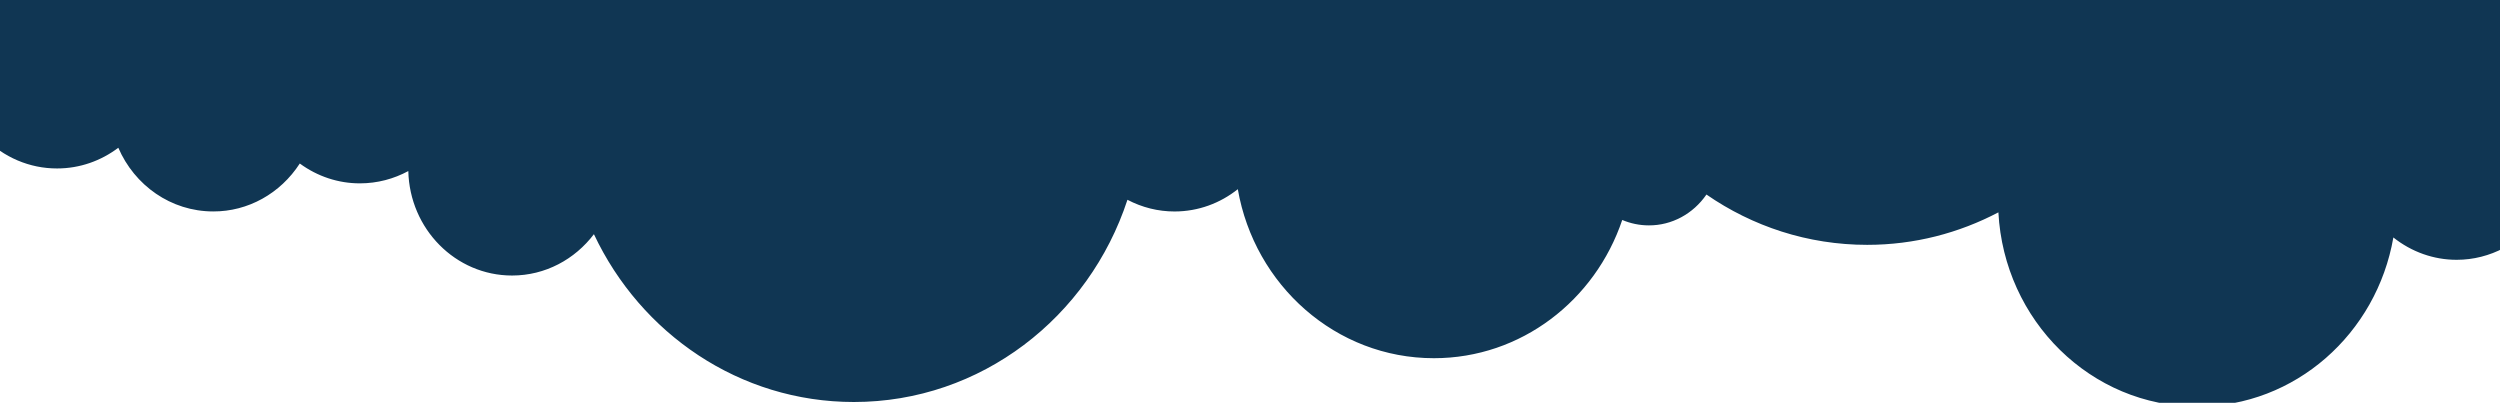 <?xml version="1.0" encoding="utf-8"?>
<!-- Generator: Adobe Illustrator 15.0.0, SVG Export Plug-In . SVG Version: 6.00 Build 0)  -->
<!DOCTYPE svg PUBLIC "-//W3C//DTD SVG 1.1//EN" "http://www.w3.org/Graphics/SVG/1.1/DTD/svg11.dtd">
<svg version="1.1" id="Calque_1" xmlns="http://www.w3.org/2000/svg" xmlns:xlink="http://www.w3.org/1999/xlink" x="0px" y="0px"
	 width="780px" height="125.679px" viewBox="0 0 780 125.679" enable-background="new 0 0 780 125.679" xml:space="preserve">
<path fill="#103653" d="M36.915,46.099C41.951,57.798,53.304,65.97,66.526,65.97c10.806,0.041,20.932-5.561,27.01-14.955
	c5.501,4.039,12.047,6.203,18.756,6.193c5.462,0,10.592-1.404,15.101-3.838c0.416,18.051,14.732,32.596,32.371,32.596
	c10.382,0,19.609-5.07,25.539-12.898c14.596,31.006,45.413,52.357,81.107,52.357c39.66,0,73.327-26.418,85.354-63.094
	c4.562,2.402,9.586,3.654,14.689,3.65c7.44,0,14.27-2.605,19.742-6.953c5.219,29.971,30.589,52.73,61.186,52.73
	c27.223,0,50.305-18.057,58.756-43.129c2.565,1.078,5.35,1.689,8.305,1.689c7.111,0.035,13.802-3.561,17.969-9.625
	c14.34,9.914,31.584,15.699,50.154,15.699c14.744,0,28.642-3.684,40.932-10.139c1.786,33.756,28.838,60.582,62.054,60.582
	c30.583,0,55.967-22.758,61.178-52.746c5.686,4.523,12.622,6.98,19.746,6.971c5.296,0,10.273-1.334,14.69-3.654
	c12.024,36.674,45.683,63.094,85.35,63.094c47.209,0,85.926-37.412,89.775-85.023c11.087,4.822,22.982,7.275,34.979,7.252
	c23.99,0,45.767-9.678,61.918-25.424c16.326,23.648,43.124,39.094,73.458,39.094c37.605,0,69.805-23.736,83.318-57.456
	c5.088,3.208,10.905,4.897,16.838,4.897c0.906,0,1.798-0.064,2.691-0.139c9.764,40.391,45.196,70.318,87.425,70.318
	c36.25,0,67.486-22.082,81.785-53.863c2.571,1.066,5.375,1.688,8.32,1.688c2.6,0,5.099-0.494,7.456-1.357
	c6.212,7.701,15.347,12.137,24.942,12.092c14.386,0,26.538-9.627,30.796-22.973c15.846,14.285,36.602,22.973,59.329,22.973
	c30.326,0,57.119-15.424,73.458-39.073c16.148,15.745,37.929,25.424,61.908,25.424c12.398,0,24.226-2.584,34.992-7.256
	c3.85,47.623,42.534,85.023,89.773,85.023c39.673,0,73.323-26.418,85.362-63.096c4.411,2.326,9.385,3.654,14.664,3.654
	c7.124,0.023,14.059-2.432,19.738-6.957c5.223,29.969,30.6,52.729,61.194,52.729c33.202,0,60.259-26.82,62.051-60.566
	c12.703,6.686,26.719,10.156,40.928,10.127c18.563,0,35.813-5.791,50.148-15.682c4.165,6.063,10.858,9.631,17.969,9.619
	c2.942,0,5.744-0.602,8.32-1.682c8.434,25.088,31.516,43.125,58.74,43.125c30.58,0,55.968-22.76,61.189-52.744
	c5.688,4.523,12.624,6.979,19.738,6.971c5.313,0,10.279-1.332,14.696-3.65c12.032,36.672,45.695,63.092,85.362,63.092
	c7.714,0,15.189-1.057,22.329-2.943V-4.999H-5v47.854c6.105,6.246,14.294,9.725,22.813,9.703
	C24.964,52.558,31.552,50.14,36.915,46.099z"/>
</svg>
